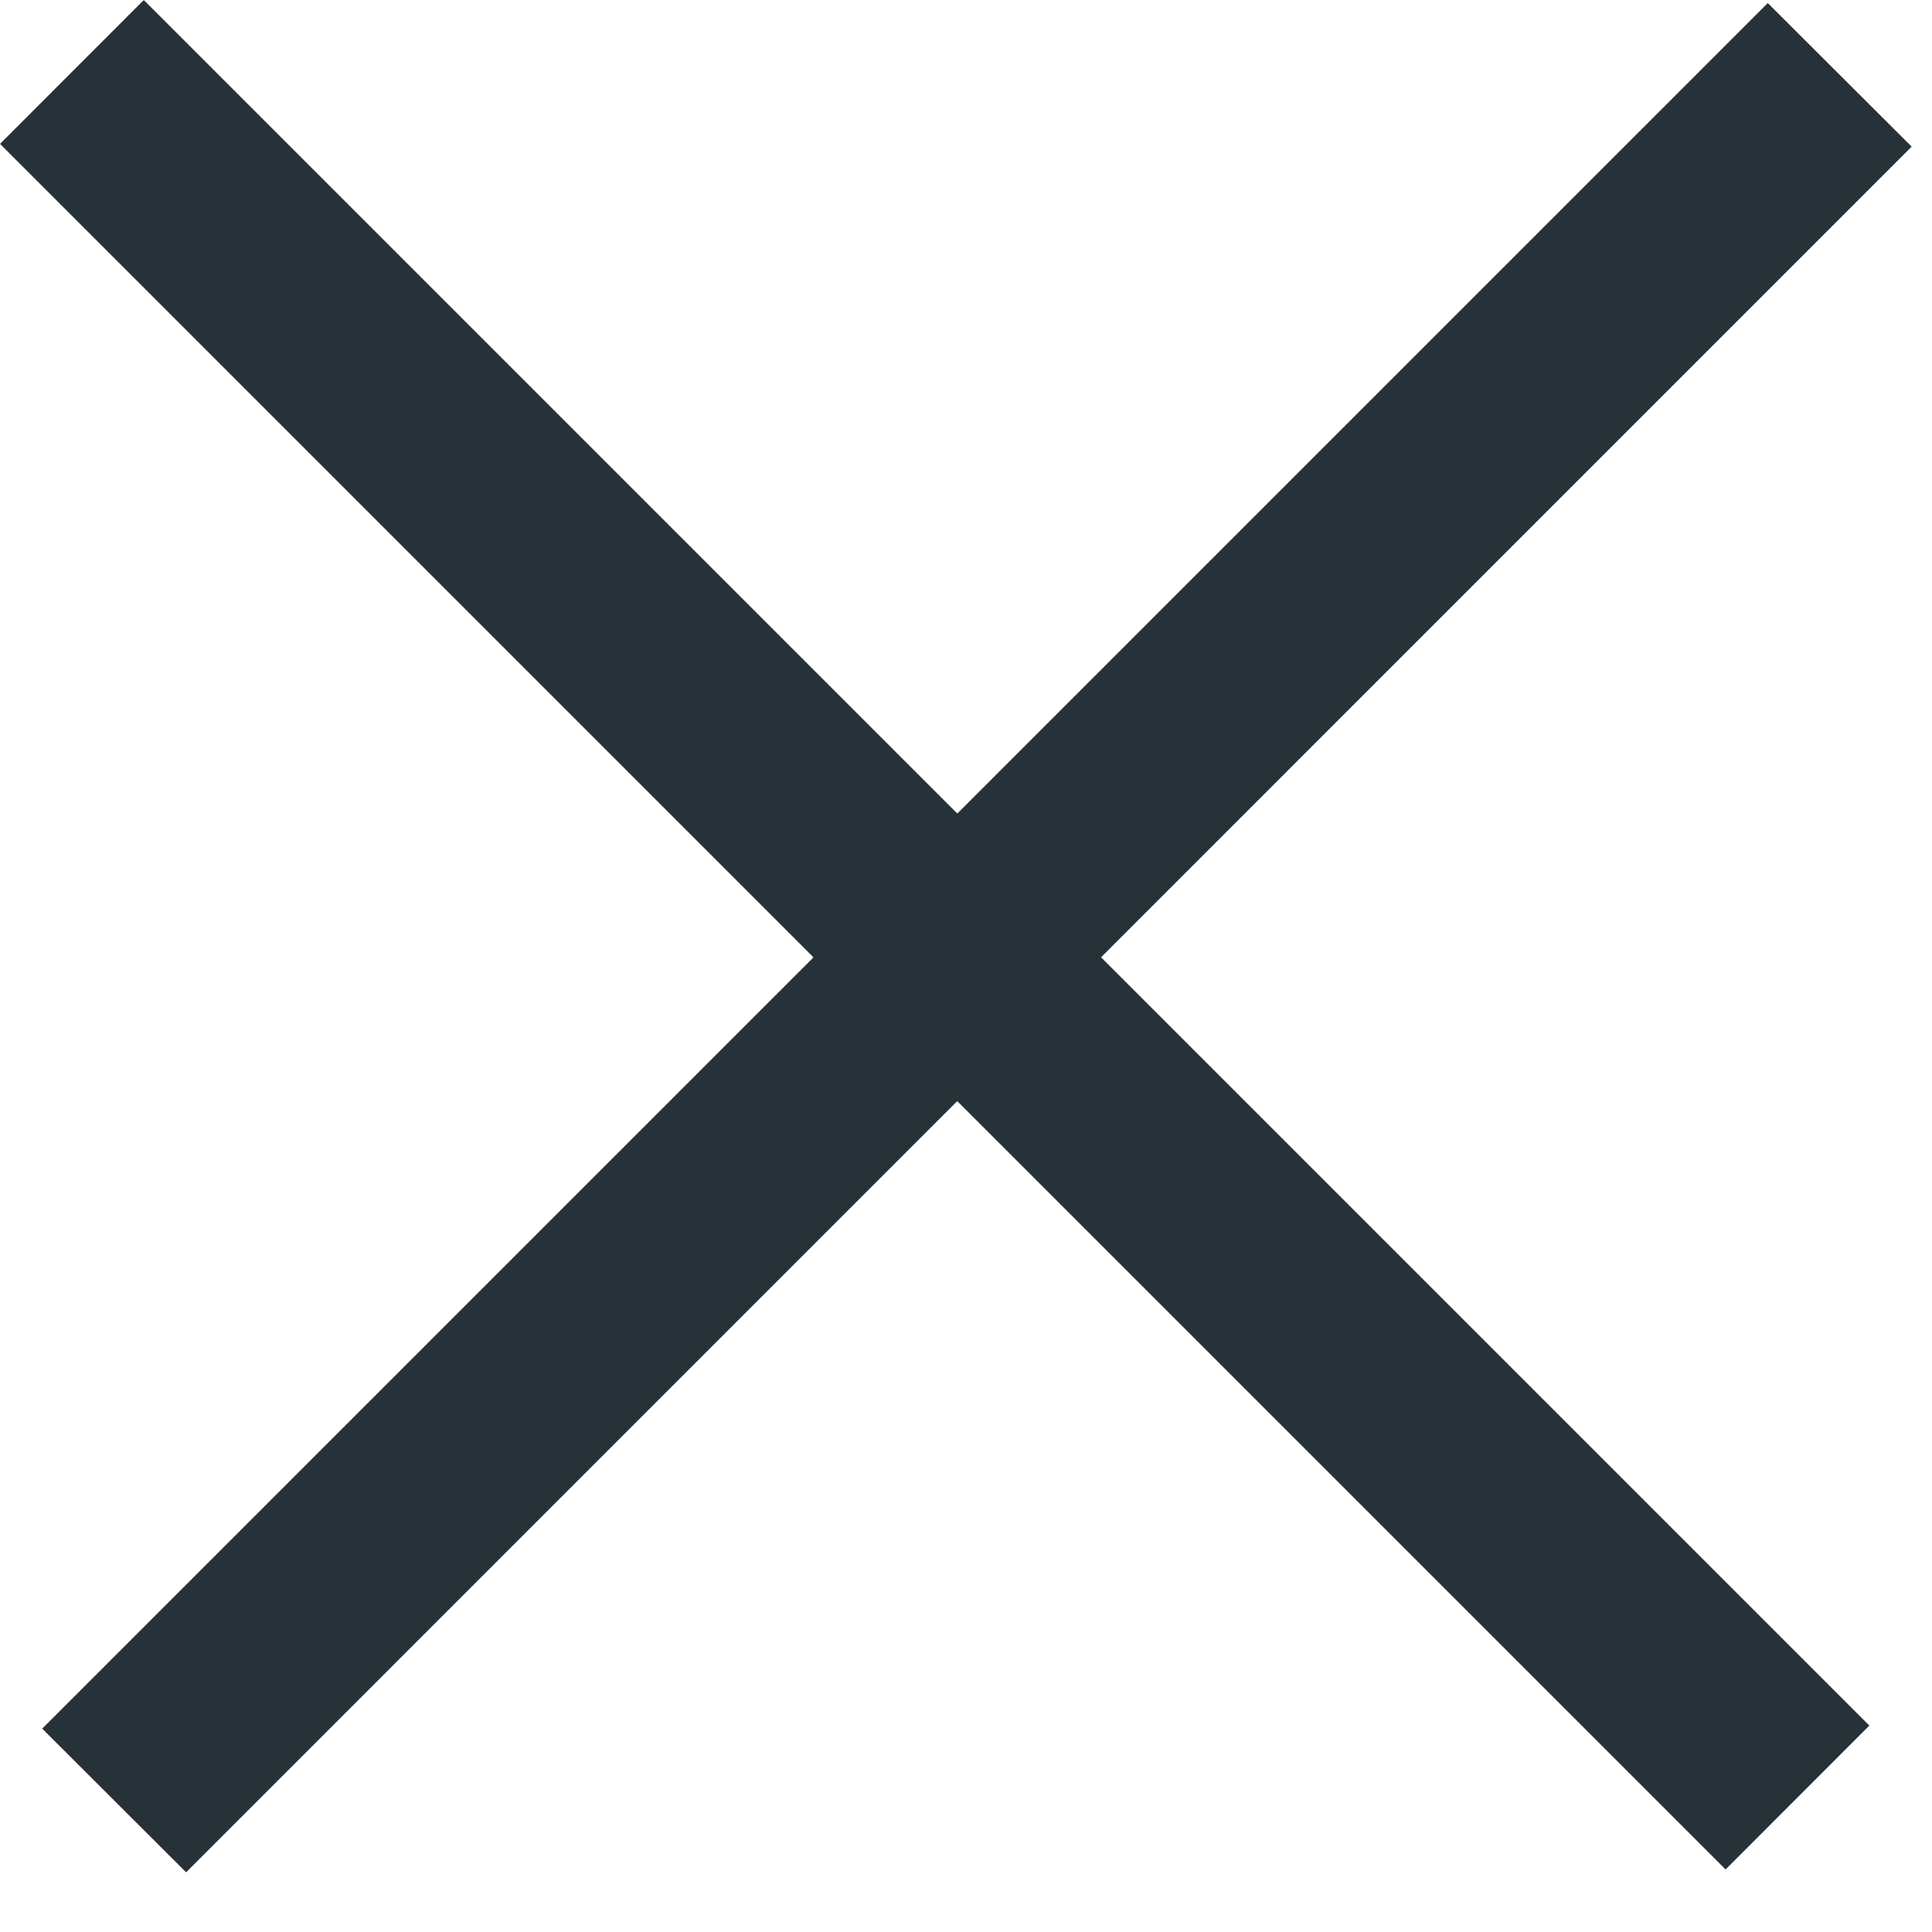 <svg width="19" height="19" fill="none" xmlns="http://www.w3.org/2000/svg"><path fill="#263238" d="M1.414 0l16.97 16.97-1.414 1.415L0 1.415z"/><path fill="#263238" d="M.415 17L17.385.03 18.8 1.442 1.83 18.413z"/></svg>